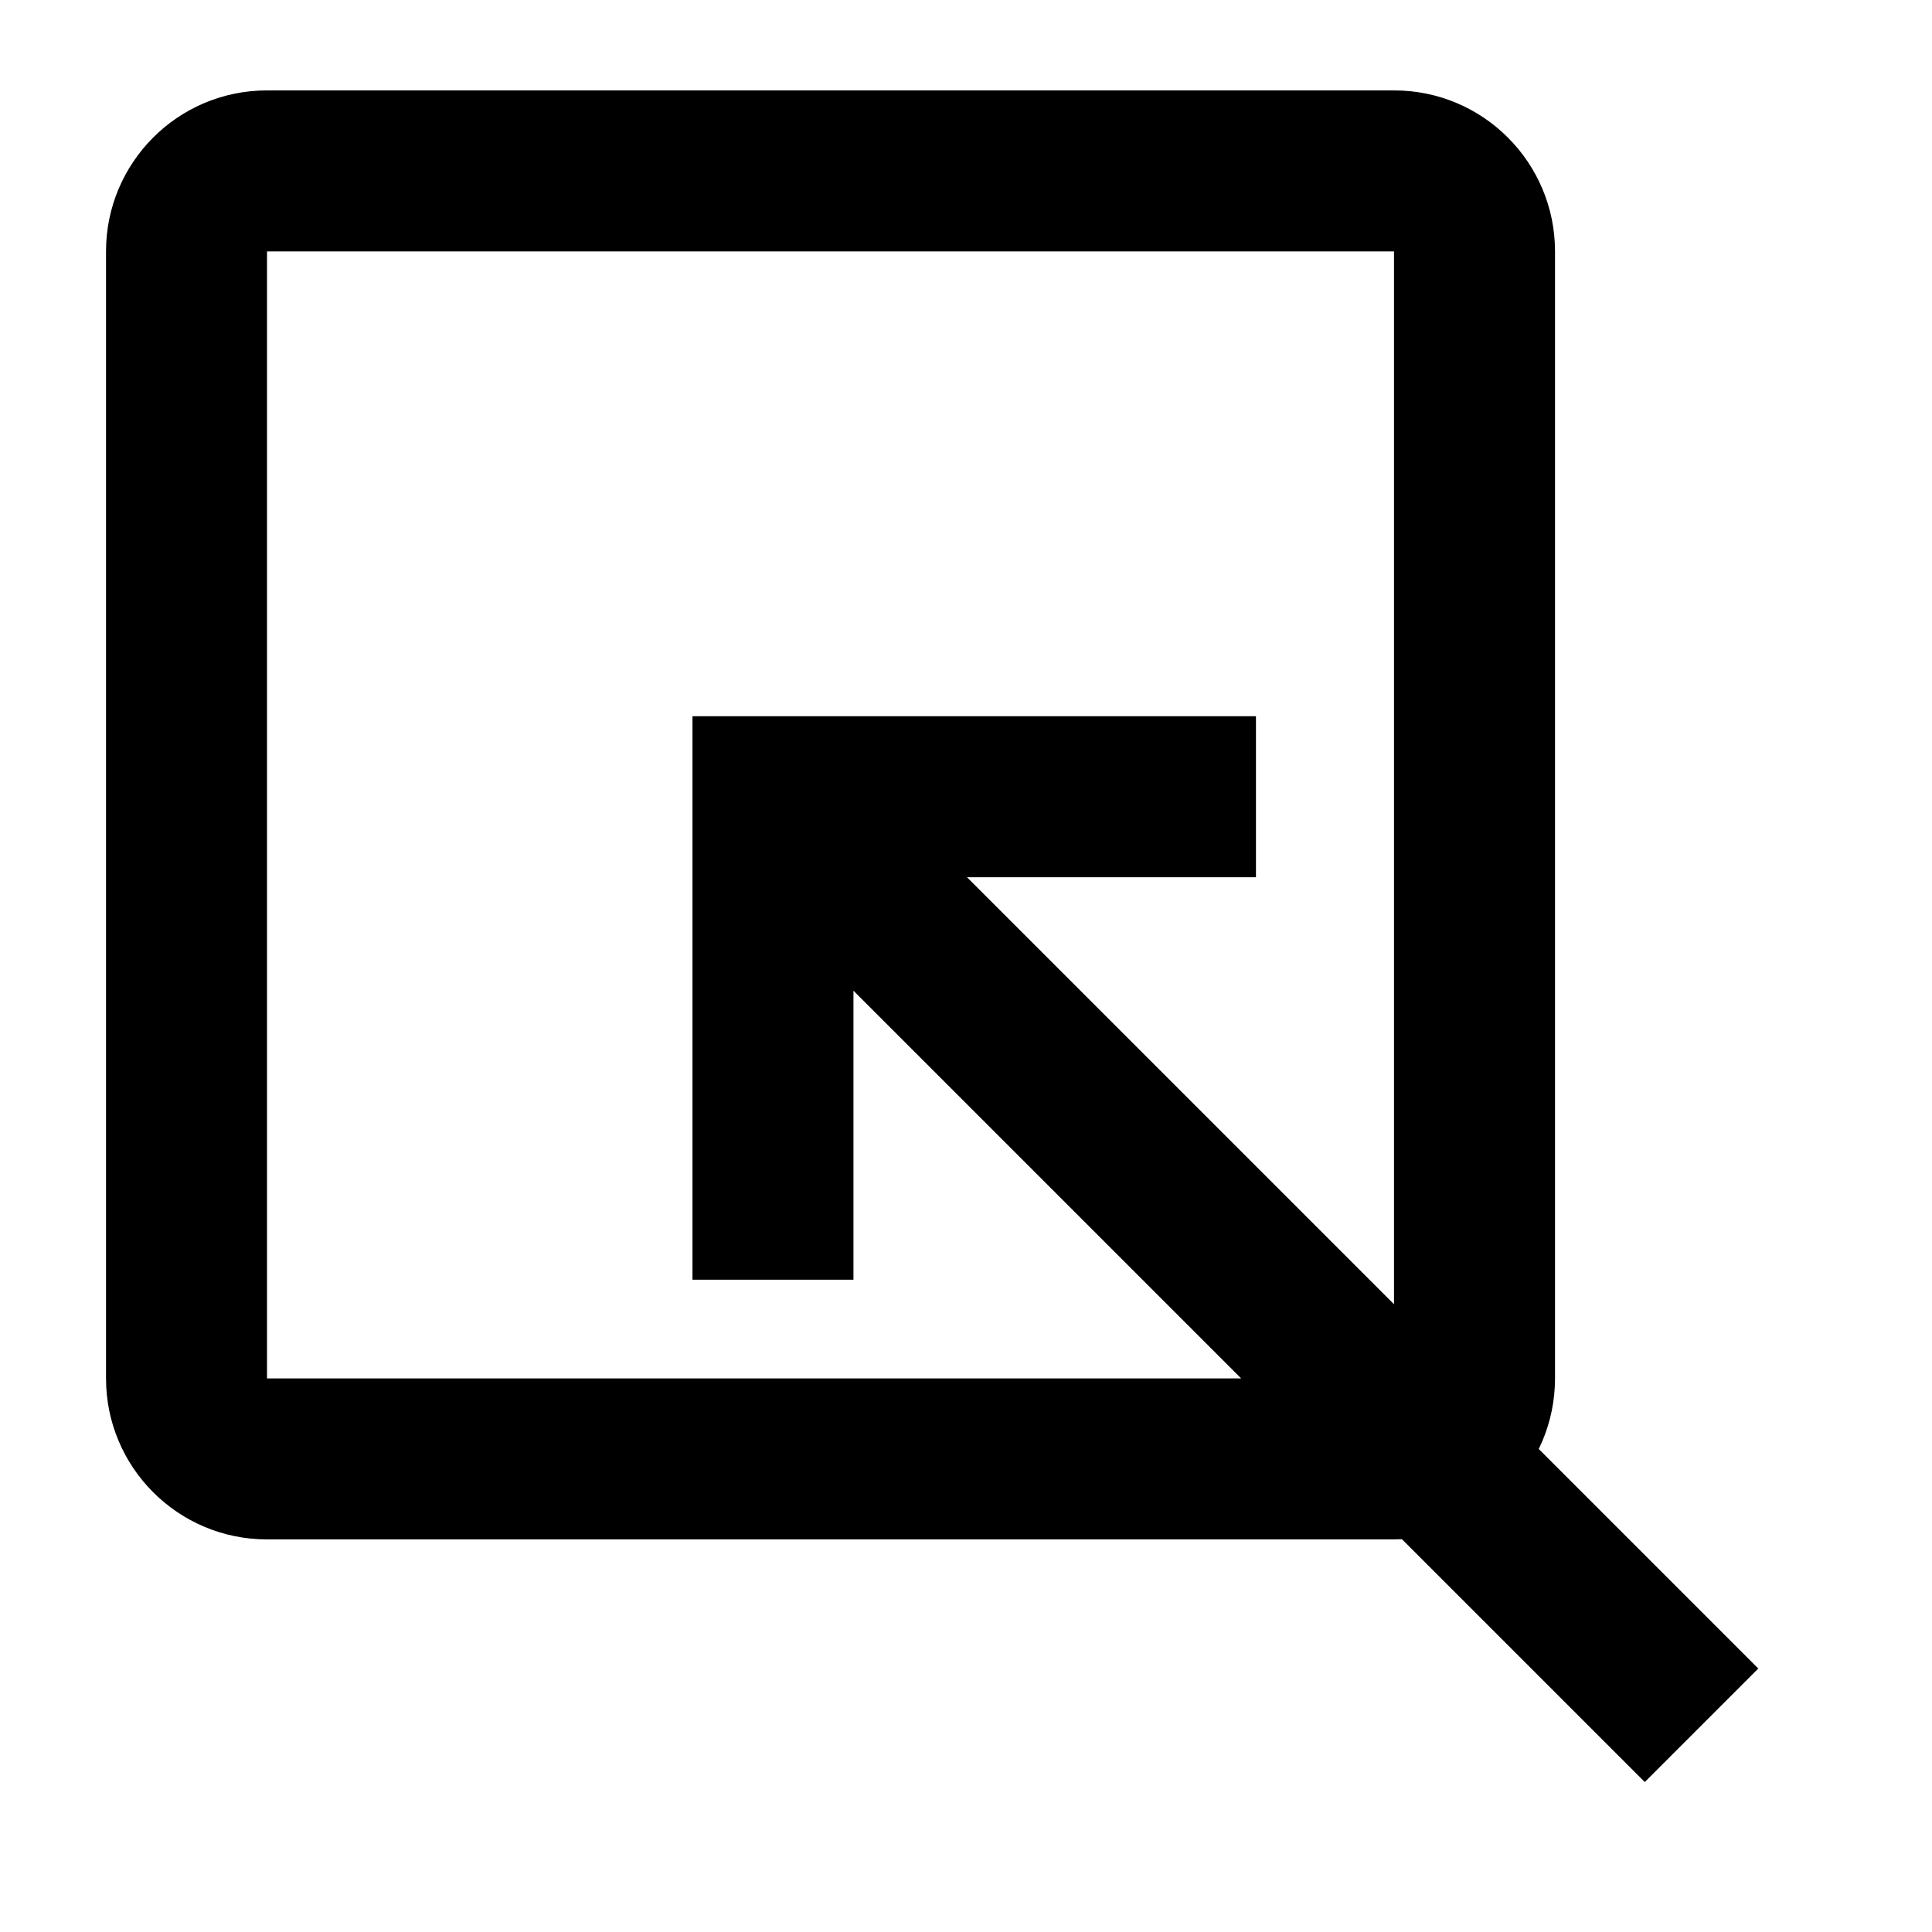 <?xml version="1.0" encoding="UTF-8" standalone="no"?>
<svg
   xmlns:dc="http://purl.org/dc/elements/1.1/"
   xmlns:cc="http://creativecommons.org/ns#"
   xmlns:rdf="http://www.w3.org/1999/02/22-rdf-syntax-ns#"
   xmlns:svg="http://www.w3.org/2000/svg"
   xmlns="http://www.w3.org/2000/svg"
   xmlns:sodipodi="http://sodipodi.sourceforge.net/DTD/sodipodi-0.dtd"
   xmlns:inkscape="http://www.inkscape.org/namespaces/inkscape"
   height="24"
   viewBox="0 0 24 24"
   width="24"
   version="1.1"
   id="svg831"
   sodipodi:docname="baseline-select-box-24px.svg"
   inkscape:version="0.92.2 (5c3e80d, 2017-08-06)">
  <defs
     id="defs835" />
  <sodipodi:namedview
     pagecolor="#ffffff"
     bordercolor="#666666"
     borderopacity="1"
     objecttolerance="10"
     gridtolerance="10"
     guidetolerance="10"
     inkscape:pageopacity="0"
     inkscape:pageshadow="2"
     inkscape:window-width="1920"
     inkscape:window-height="1001"
     id="namedview833"
     showgrid="false"
     inkscape:zoom="22.922045"
     inkscape:cx="6.7684908"
     inkscape:cy="11.016088"
     inkscape:window-x="-9"
     inkscape:window-y="-9"
     inkscape:window-maximized="1"
     inkscape:current-layer="svg831" />
  <path
     d="M0 0h24v24H0z"
     fill="none"
     id="path827" />
  <g
     id="g840"
     transform="translate(-0.586,-2.715)" />
  <g
     transform="rotate(180,10.48,11.262)"
     id="g858">
    <path
       id="path854"
       d="M 17.643,19.401 H 3.643 V 5.401 h 7 v -2 H 3.643 c -1.11,0 -2,0.9 -2,2 V 19.401 c 0,1.1 0.89,2 2,2 H 17.643 c 1.1,0 2,-0.9 2,-2 v -7 h -2 z M 12.358,6.627 h -2 v 3.59 L 0.528,0.387 l -1.41,1.41 9.83,9.83 h -3.59 v 2 H 12.358 Z M 3.643,5.401 H 17.643 v 14 h -7 v 2 h 7 c 1.11,0 2,-0.9 2,-2 v -14 c 0,-1.1 -0.89,-2 -2,-2 H 3.643 c -1.1,0 -2,0.9 -2,2 v 7 h 2 z"
       inkscape:connector-curvature="0" />
  </g>
</svg>
